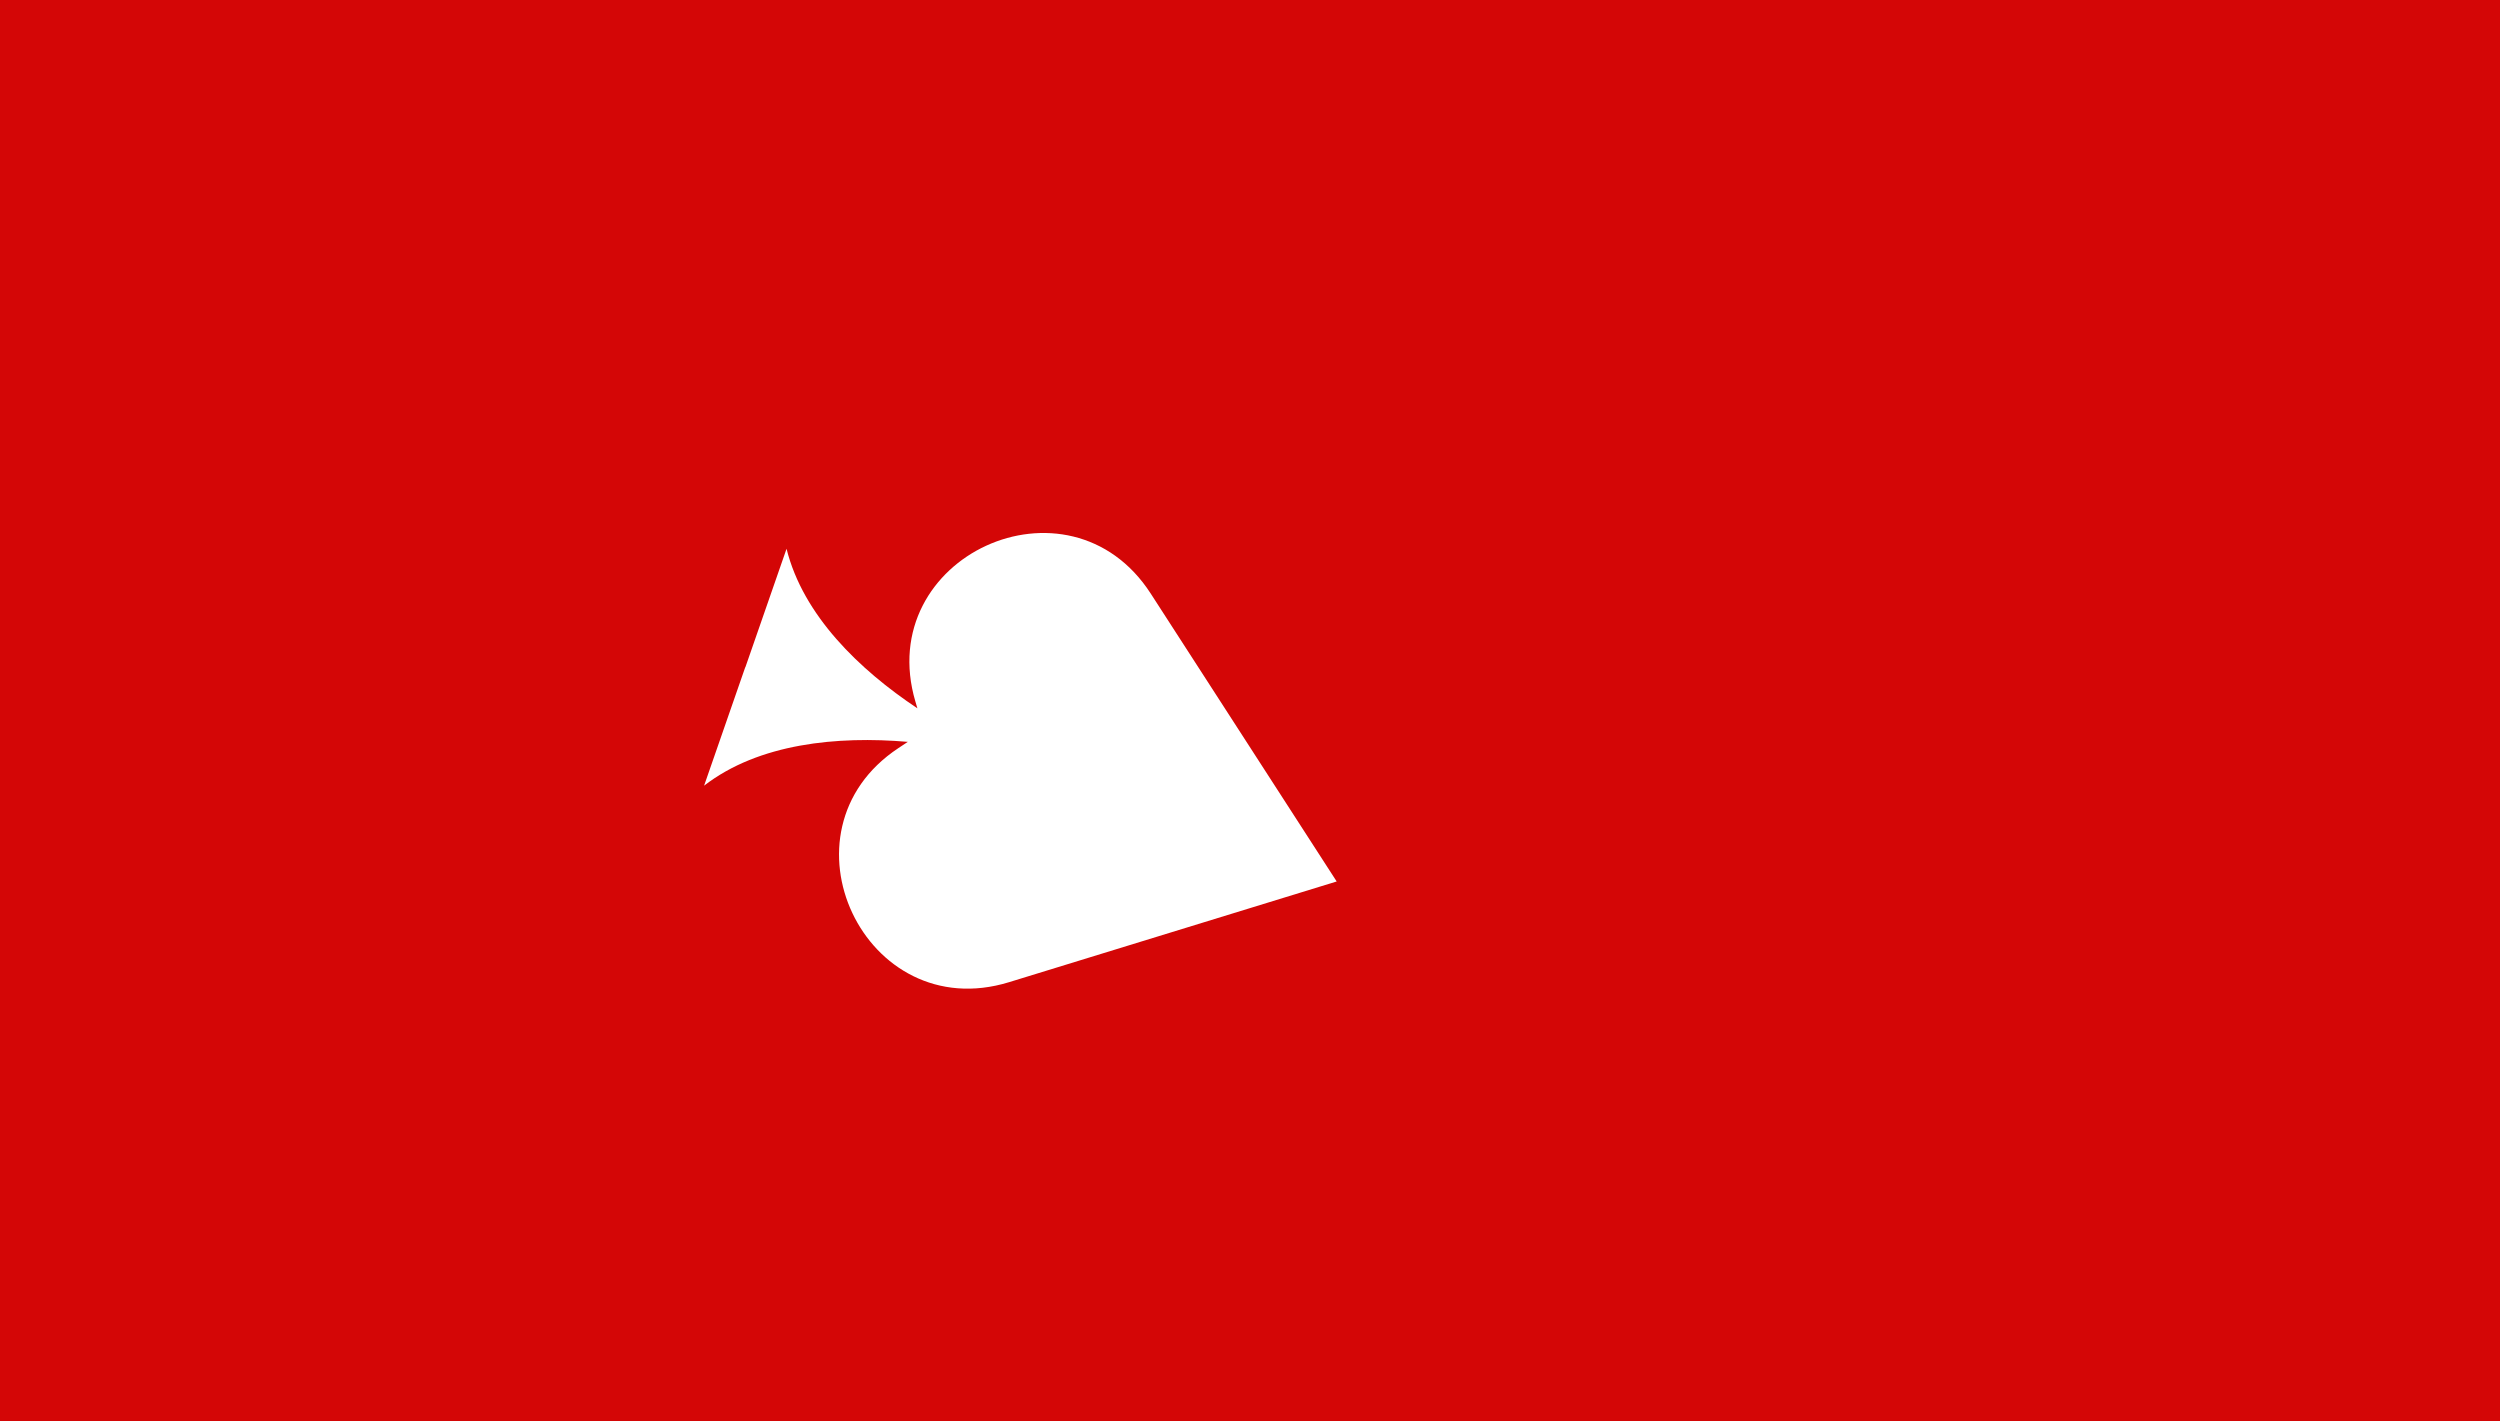 <svg width="5401" height="3070" viewBox="0 0 5401 3070" fill="none" xmlns="http://www.w3.org/2000/svg">
<path fill-rule="evenodd" clip-rule="evenodd" d="M5401 0H0V3070H5401V0ZM1977.61 1515.61L1981.94 1530.27C1856.18 1446.48 1735.02 1329.39 1699.25 1185.59L1610.3 1441.55L1610.04 1441.46L1521.1 1697.41C1639.55 1605.85 1809.46 1589.72 1961.27 1602.7L1940.94 1616.16C1668.82 1796.29 1868.03 2217.8 2179.96 2121.91L2695.55 1963.43L2887.76 1904.34L2778.66 1735.42L2486.05 1282.37C2309.02 1008.28 1885.33 1202.63 1977.61 1515.61Z" fill="#D40606"/>
</svg>
